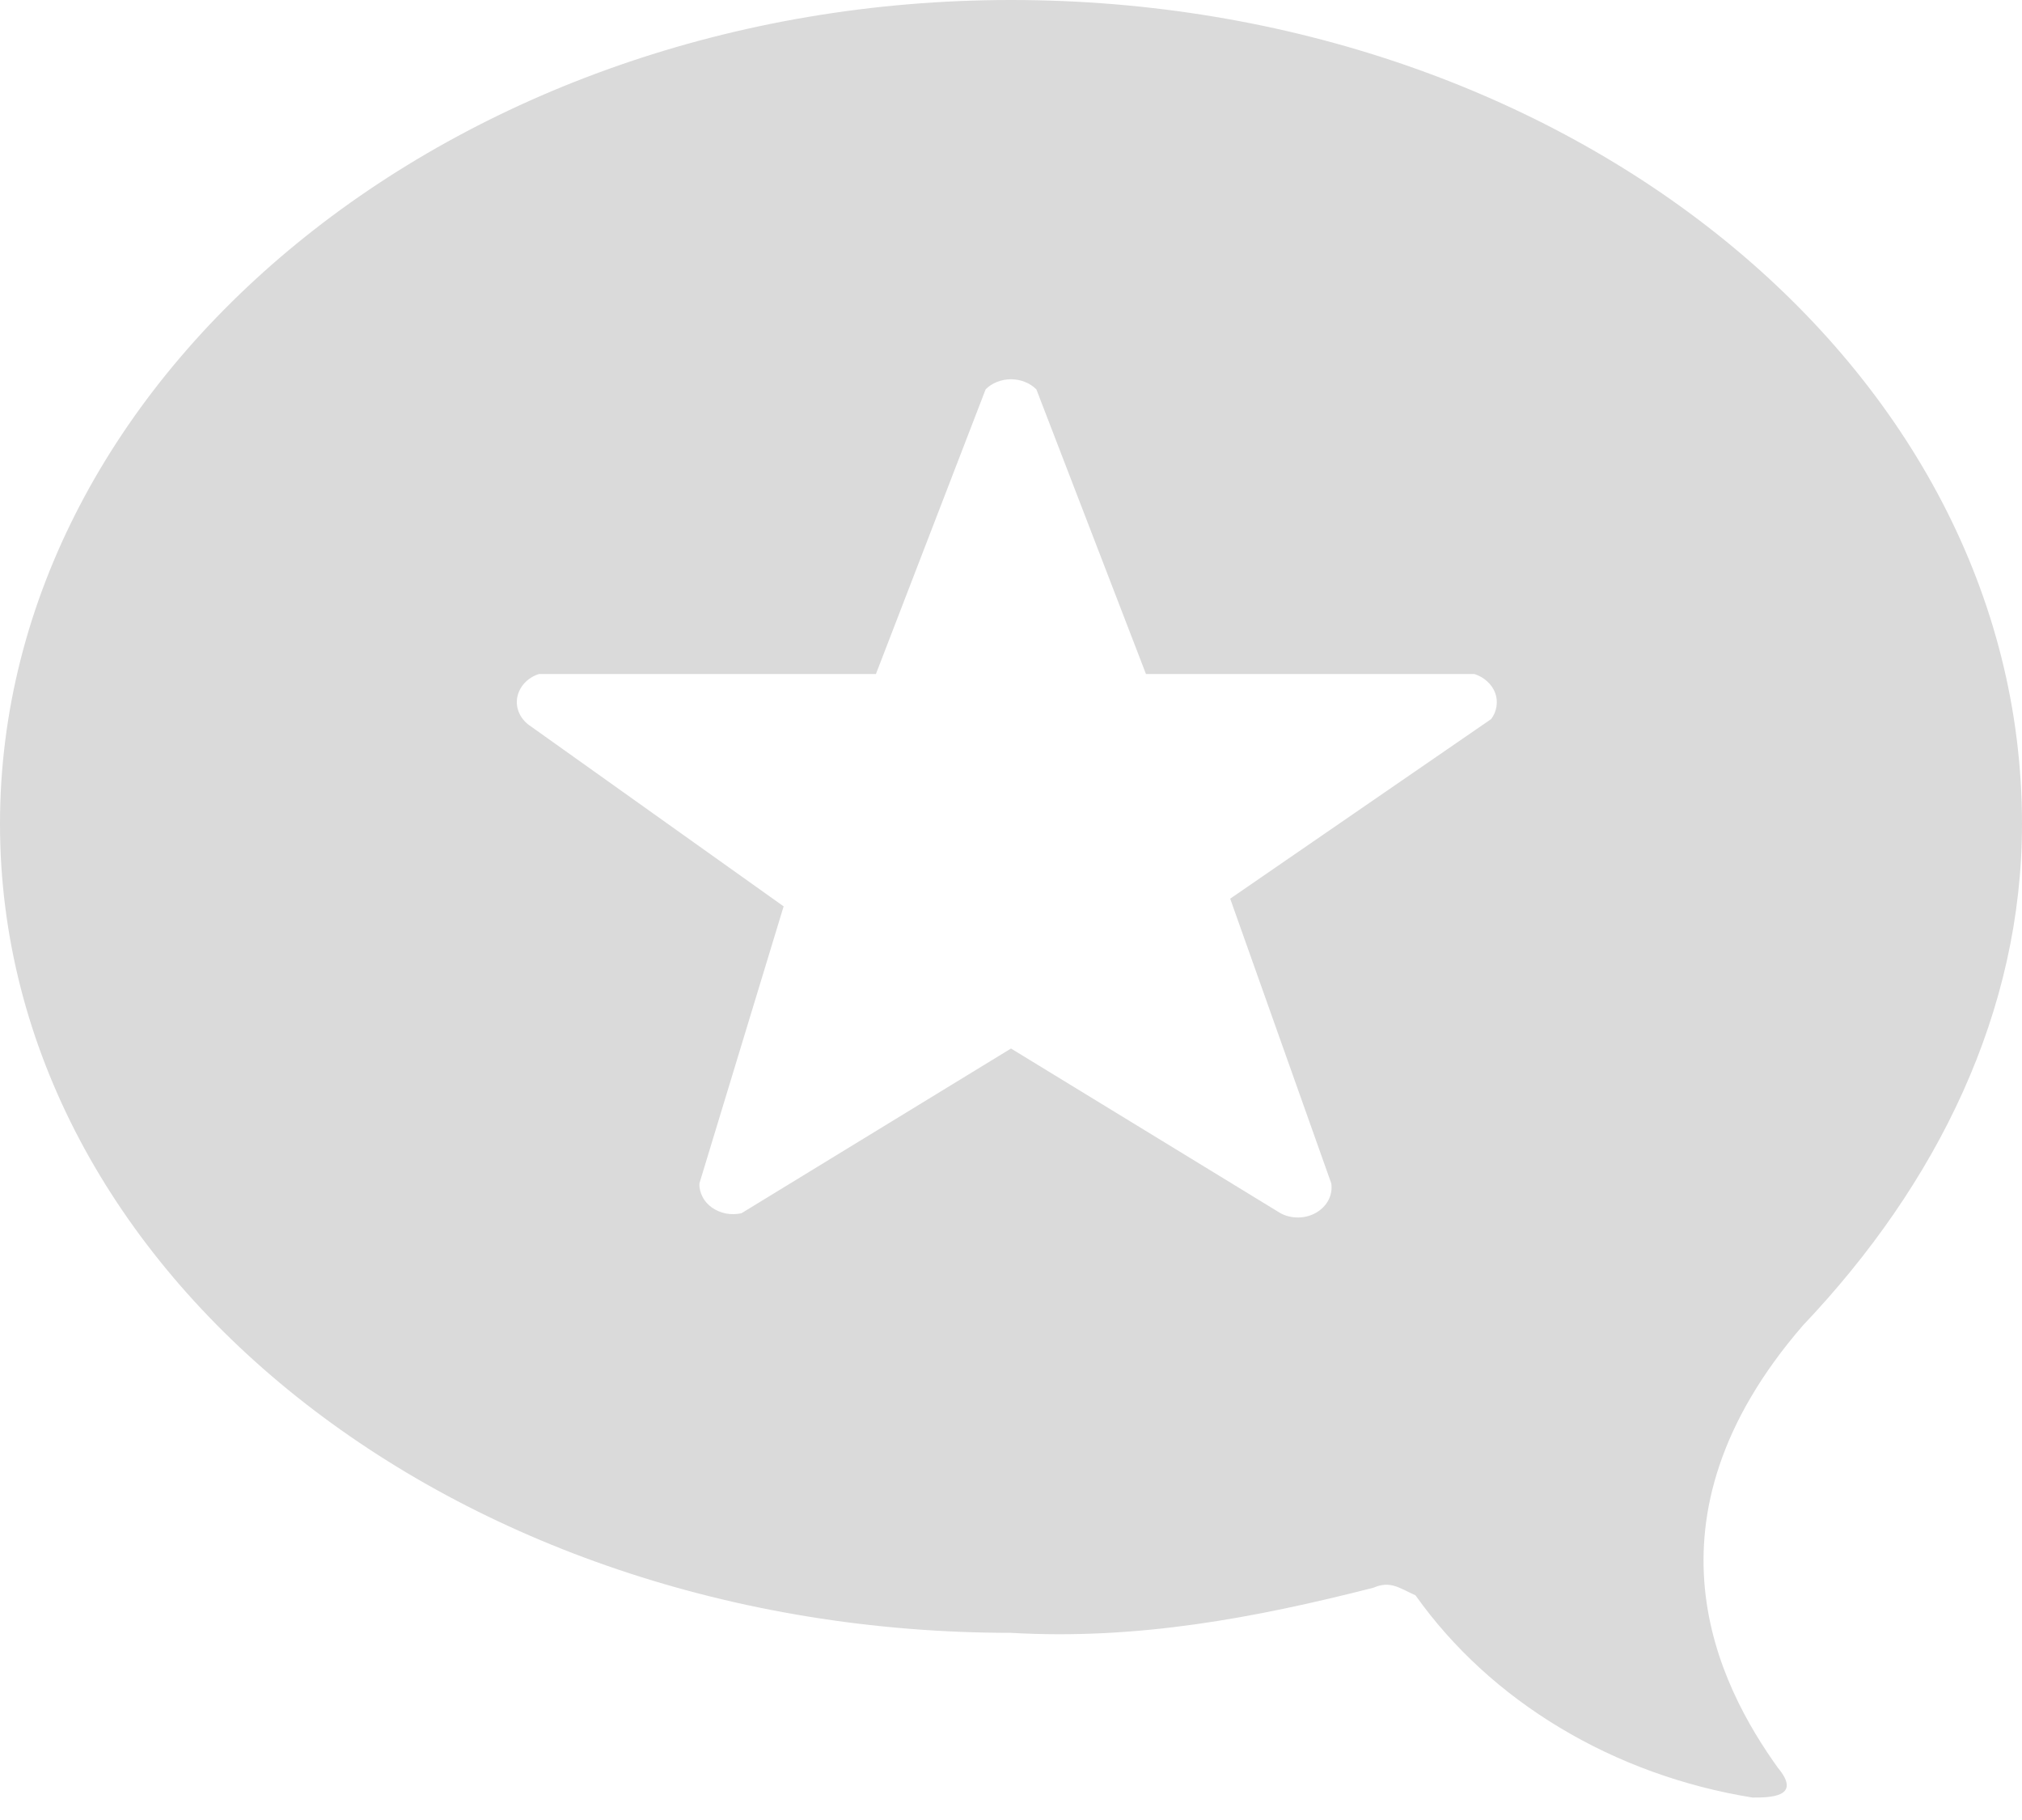 <svg width="20" height="18" viewBox="0 0 20 18" fill="none" xmlns="http://www.w3.org/2000/svg">
<path d="M17.832 13.11C16.165 15.037 16.999 16.666 17.585 17.483C17.832 17.778 17.5 17.778 17.334 17.778C16.653 17.668 16.005 17.433 15.432 17.089C14.858 16.745 14.371 16.299 14.001 15.778C13.836 15.703 13.751 15.631 13.584 15.703C12.415 16.001 11.25 16.221 10 16.149C4.498 16.149 0 12.593 0 8.148C0 3.704 4.498 0 10 0C15.502 0 20 3.628 20 8.148C20 10 19.167 11.704 17.832 13.11ZM10 10.37L12.666 11.999C12.72 12.028 12.782 12.042 12.844 12.041C12.907 12.04 12.969 12.023 13.021 11.992C13.073 11.961 13.115 11.918 13.141 11.867C13.167 11.816 13.176 11.759 13.168 11.704L12.168 8.888L14.749 7.112C14.777 7.075 14.795 7.032 14.802 6.987C14.809 6.942 14.805 6.896 14.789 6.853C14.773 6.81 14.746 6.771 14.71 6.739C14.675 6.706 14.631 6.681 14.583 6.666H11.335L10.251 3.851C10.219 3.819 10.18 3.794 10.137 3.777C10.094 3.76 10.047 3.751 10 3.751C9.952 3.751 9.906 3.76 9.862 3.777C9.819 3.794 9.78 3.819 9.749 3.851L8.664 6.666H5.331C5.274 6.684 5.224 6.716 5.186 6.758C5.148 6.8 5.124 6.85 5.115 6.903C5.107 6.957 5.115 7.011 5.139 7.06C5.163 7.11 5.202 7.152 5.251 7.184L7.751 8.964L6.918 11.704C6.916 11.75 6.927 11.795 6.949 11.837C6.97 11.879 7.003 11.915 7.043 11.944C7.084 11.972 7.131 11.992 7.182 12.002C7.232 12.011 7.284 12.01 7.334 11.999L10 10.37Z" fill="#DADADA"/>
</svg>
